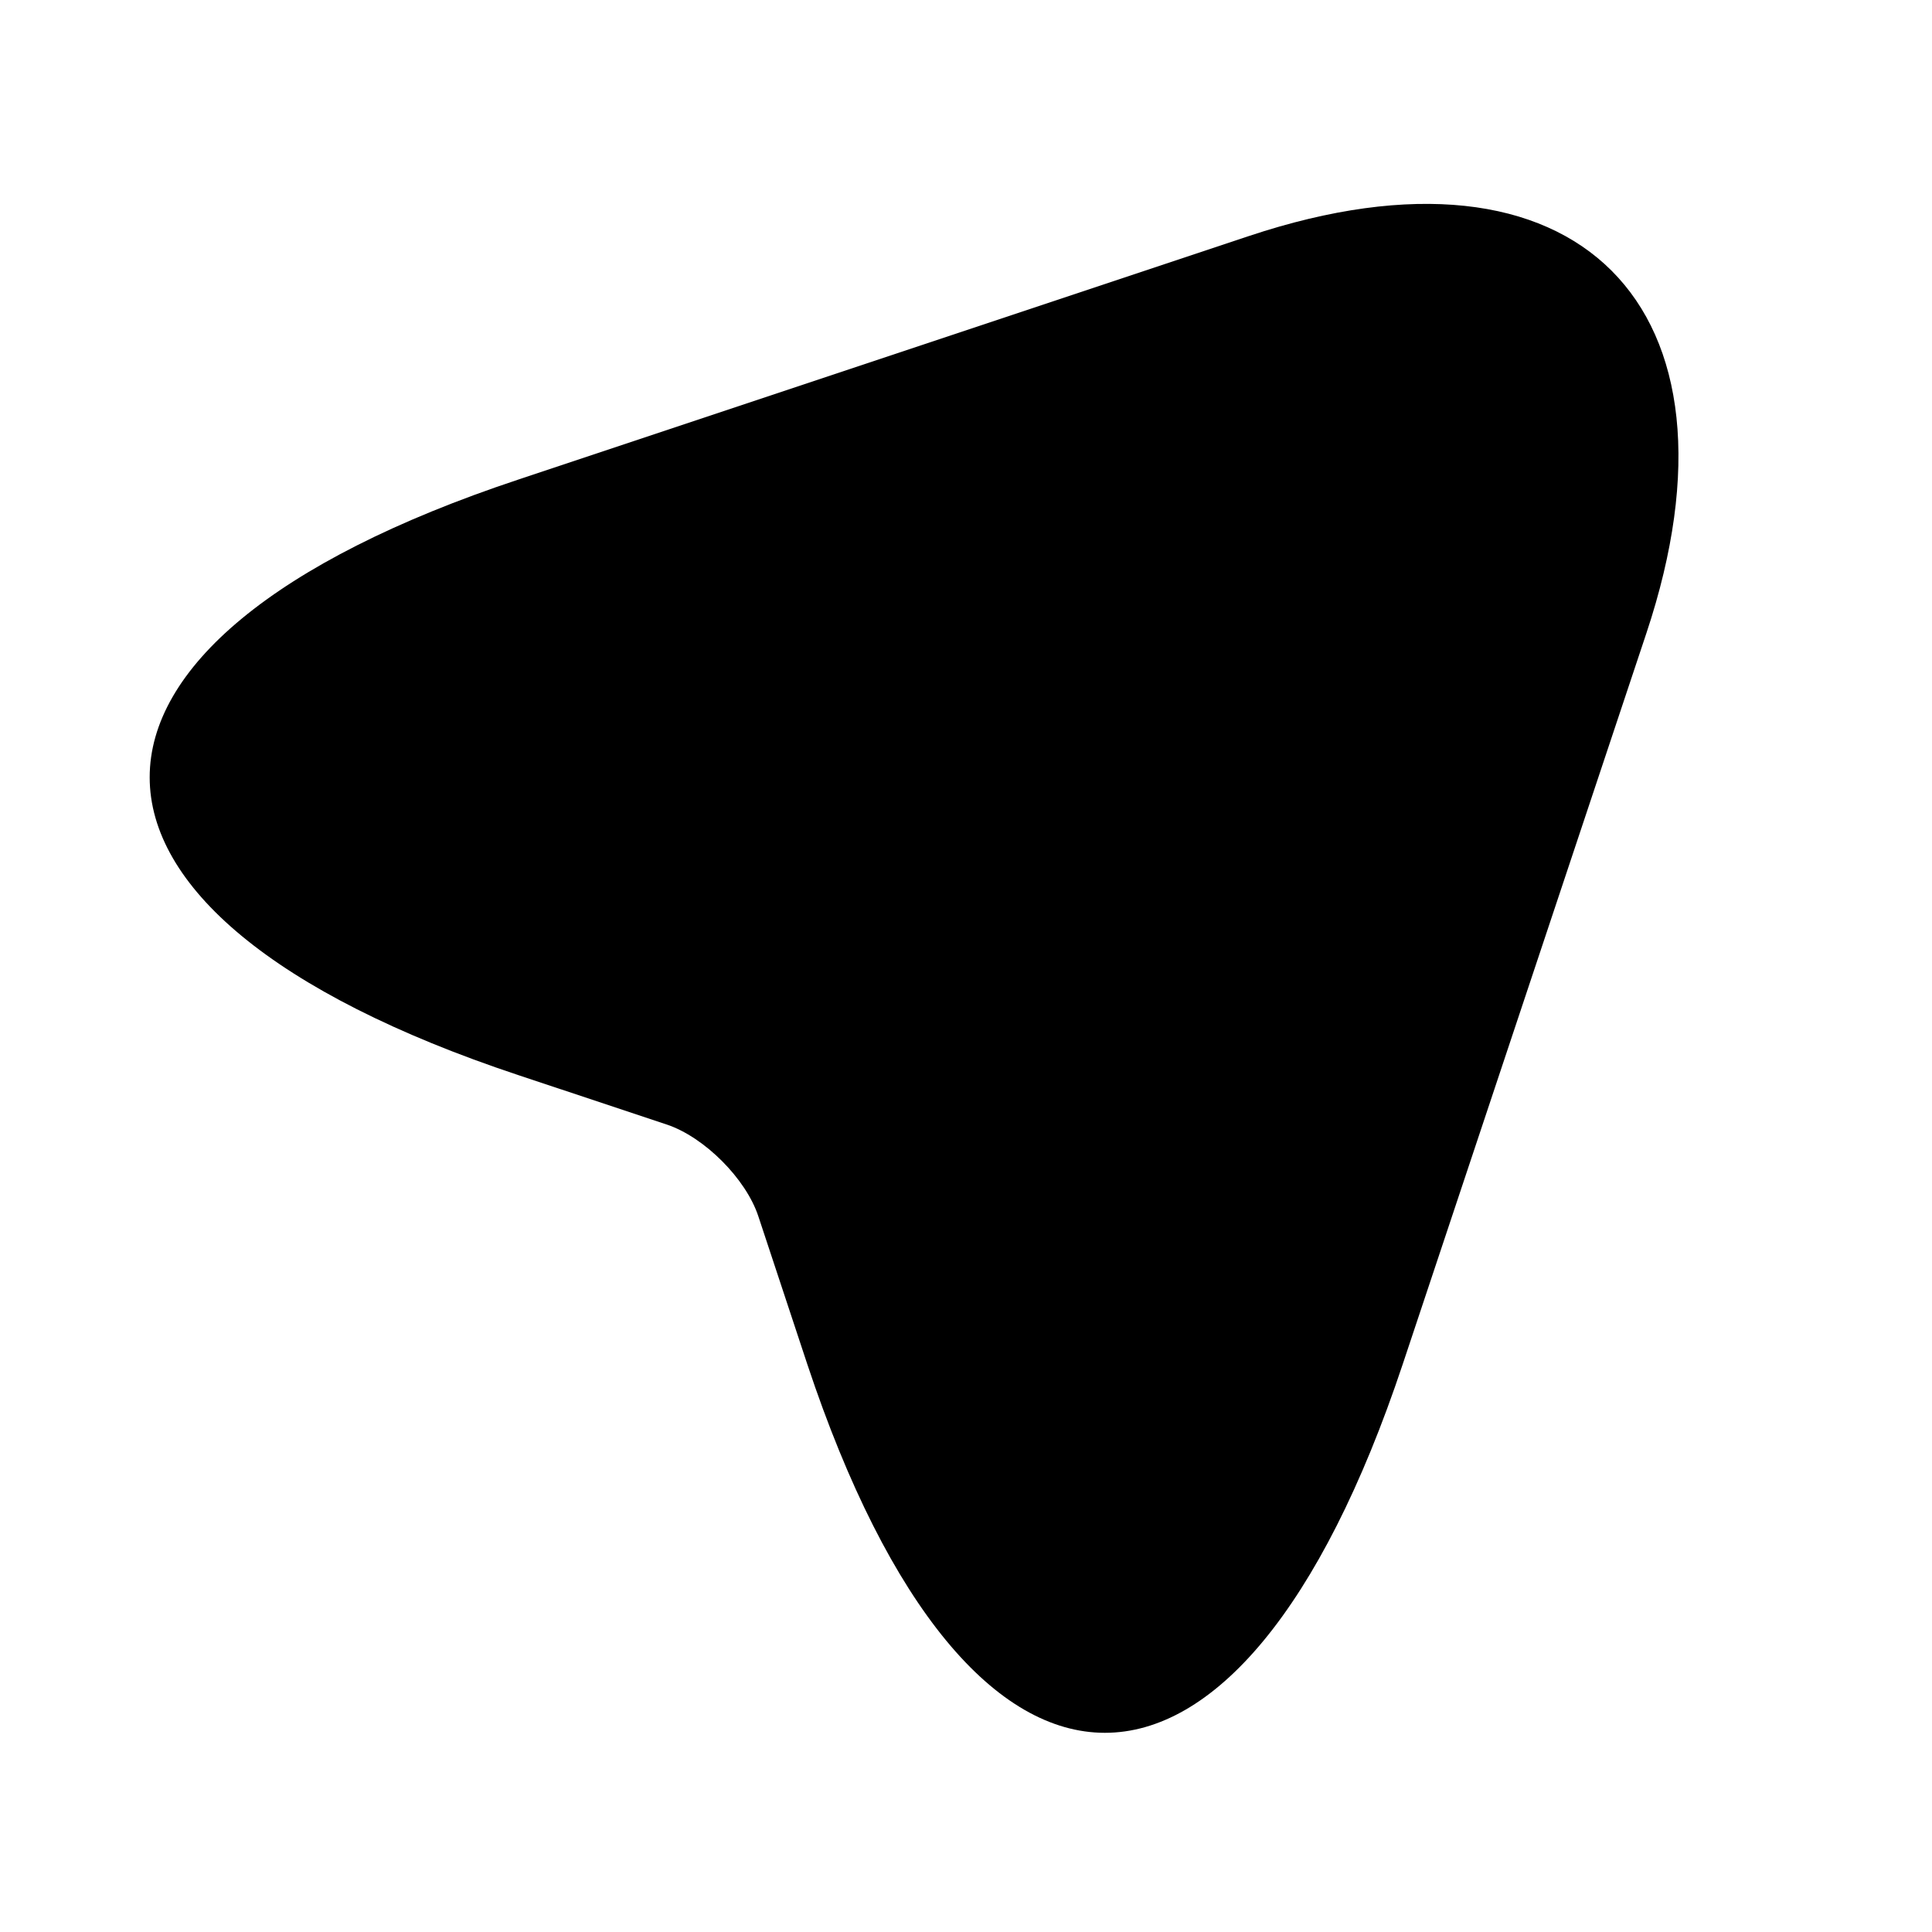 <svg width="20" height="20" viewBox="0 0 20 20"  xmlns="http://www.w3.org/2000/svg">
<path d="M5.364 4.965L12.93 2.443C16.324 1.312 18.174 3.162 17.043 6.556L14.521 14.122C12.824 19.213 10.048 19.207 8.357 14.122L7.85 12.59C7.721 12.201 7.291 11.771 6.902 11.641L5.364 11.129C0.278 9.437 0.278 6.656 5.364 4.965Z"  stroke-width="2" stroke-linecap="round" stroke-linejoin="round"/>
<path d="M7.544 11.942L10.726 8.76"  stroke-width="2" stroke-linecap="round" stroke-linejoin="round"/>
</svg>
